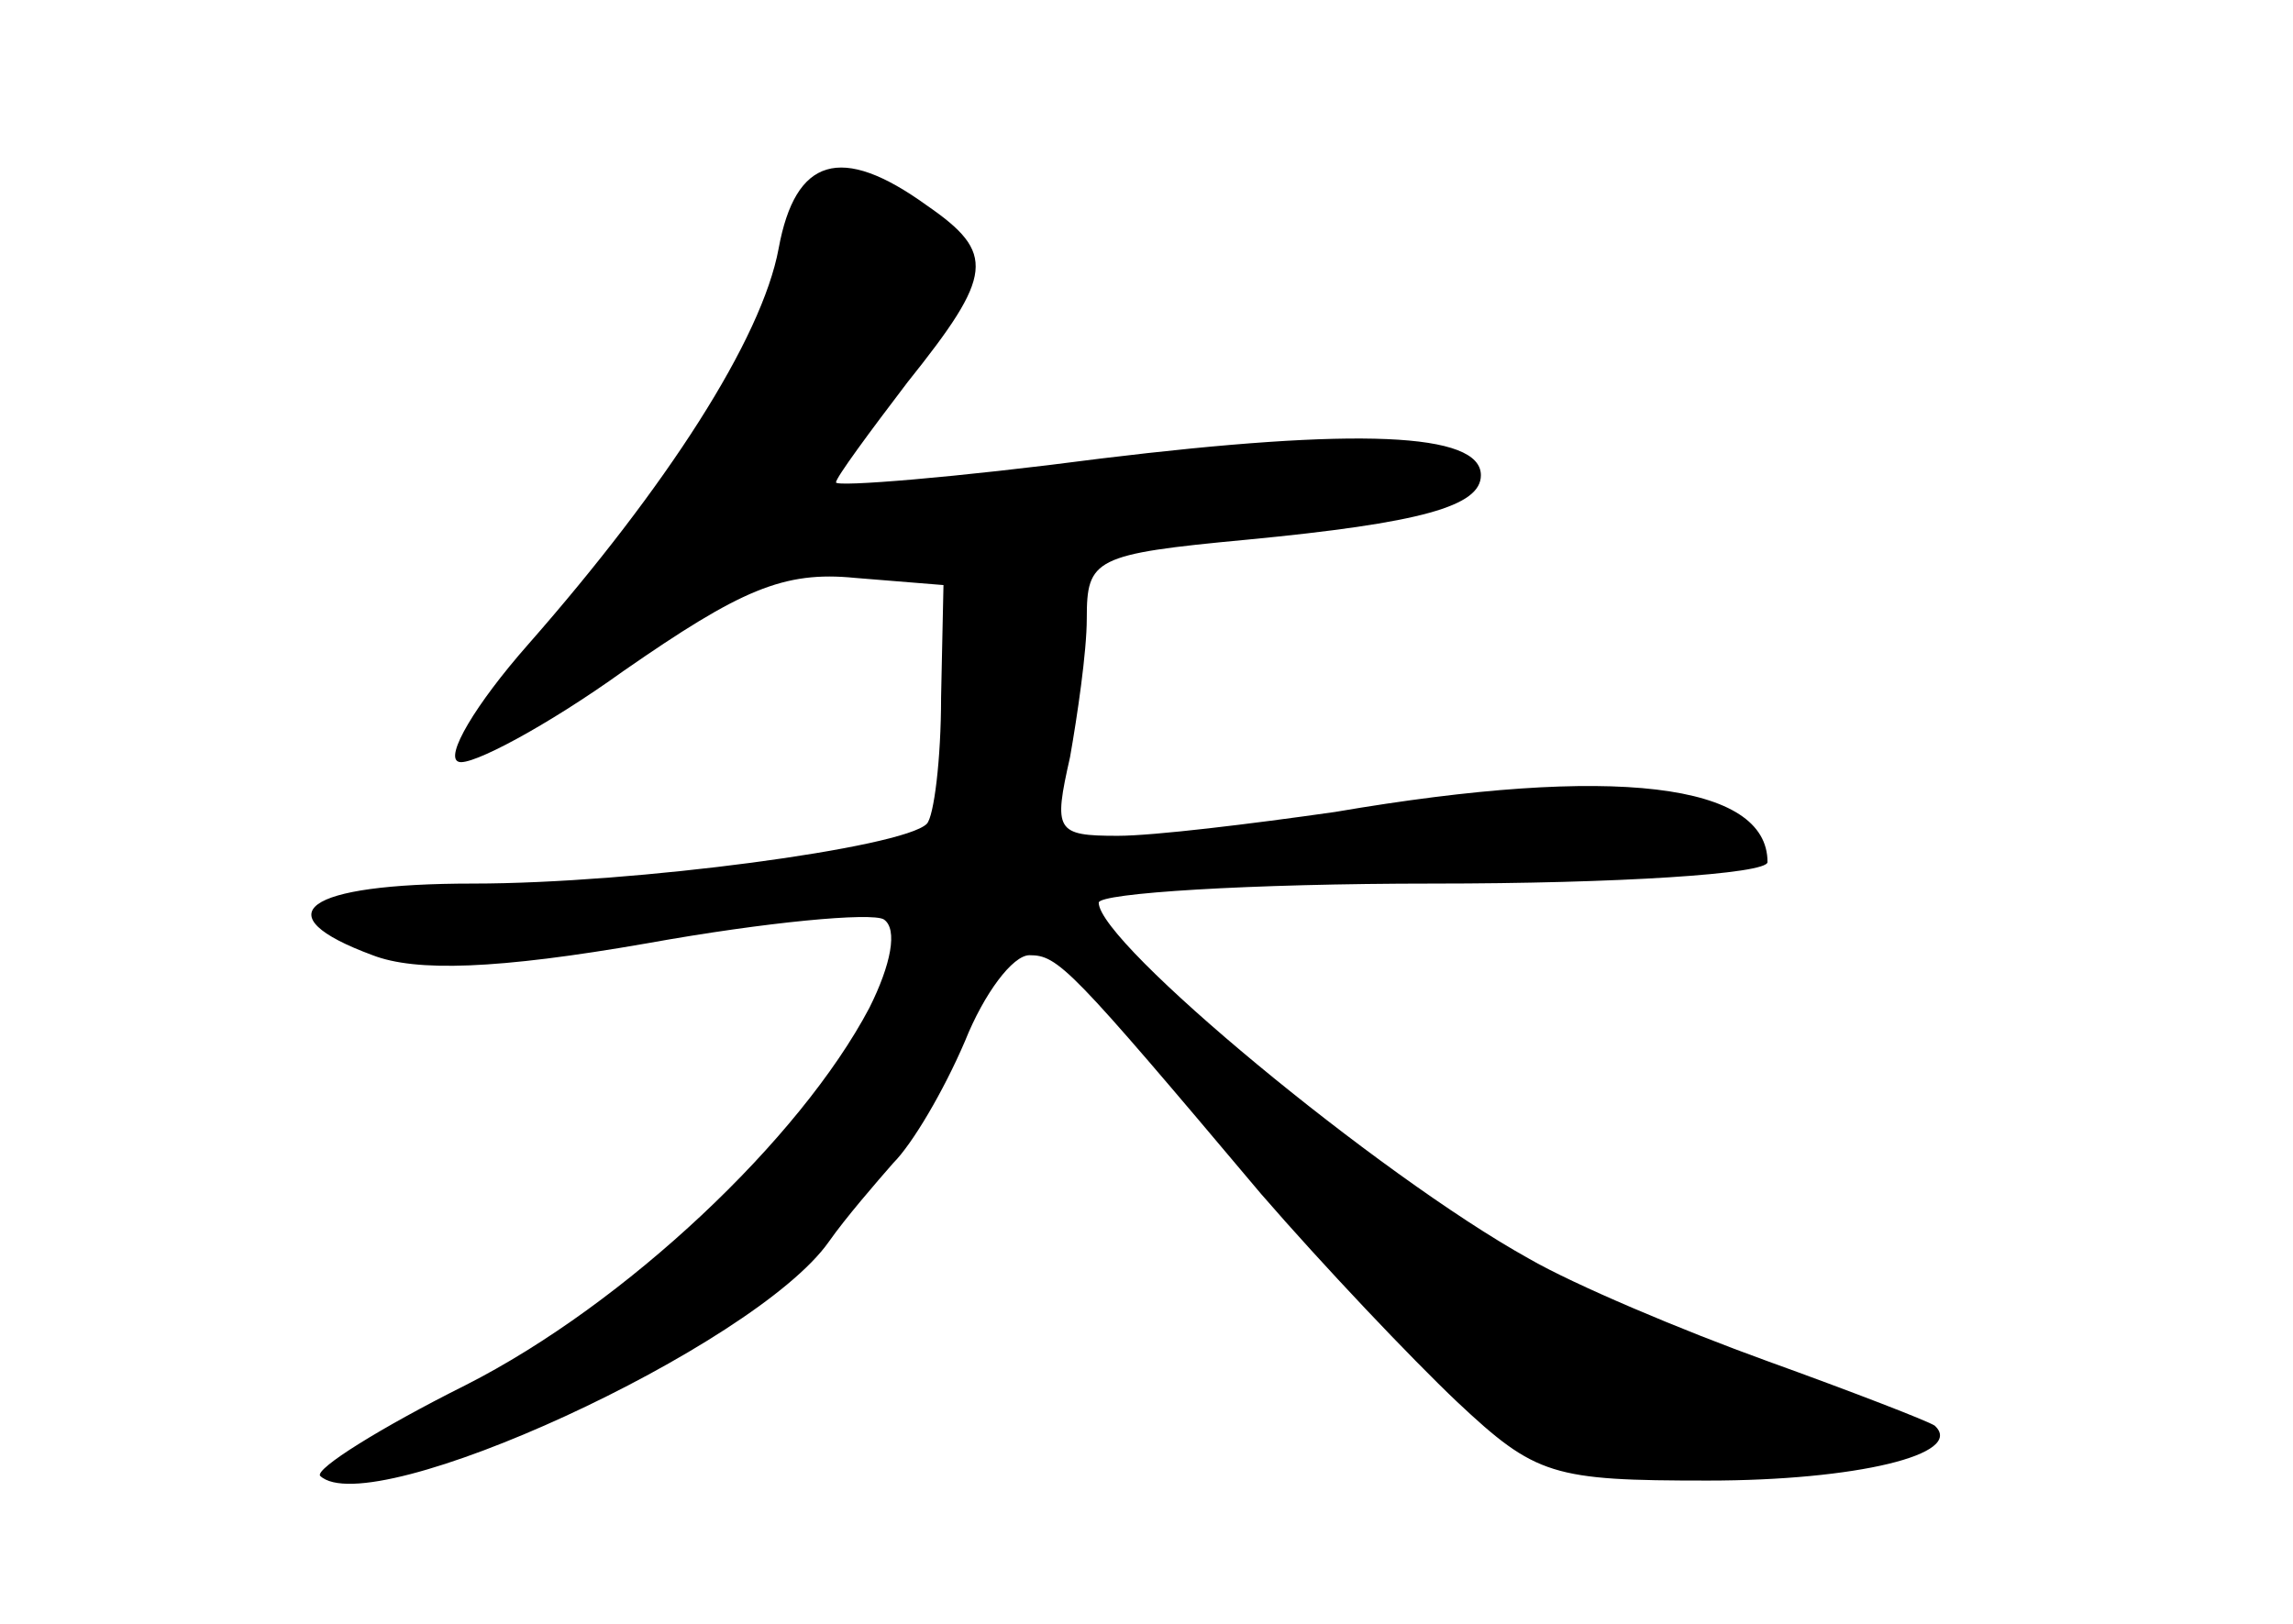 <?xml version="1.0" standalone="no"?>
<!DOCTYPE svg PUBLIC "-//W3C//DTD SVG 20010904//EN"
 "http://www.w3.org/TR/2001/REC-SVG-20010904/DTD/svg10.dtd">
<svg version="1.0" xmlns="http://www.w3.org/2000/svg"
 width="96pt" height="68pt" viewBox="0 0 96 68"
 preserveAspectRatio="xMidYMid meet">
<g transform="translate(0,68) scale(0.1,-0.1)"
fill="#000000" stroke="none">
<path d="M326 576 c-7 -38 -47 -100 -105 -166 -22 -25 -35 -47 -29 -49 5 -2
37 15 69 38 49 34 67 42 97 39 l37 -3 -1 -47 c0 -26 -3 -50 -6 -53 -10 -10
-122 -25 -190 -25 -71 0 -88 -13 -42 -30 18 -7 52 -6 115 5 50 9 94 13 99 10
6 -4 3 -19 -6 -37 -29 -55 -102 -124 -169 -158 -36 -18 -63 -35 -61 -38 21
-20 182 54 213 98 7 10 20 25 27 33 8 8 21 30 30 51 8 20 20 36 27 36 12 0 17
-5 97 -100 26 -30 63 -69 82 -87 33 -31 40 -33 105 -33 62 0 108 11 95 23 -3
2 -34 14 -70 27 -36 13 -81 32 -100 43 -63 35 -180 132 -180 149 0 4 63 8 140
8 77 0 140 4 140 9 0 33 -64 41 -181 21 -35 -5 -76 -10 -91 -10 -26 0 -27 2
-20 33 3 17 7 44 7 58 0 25 3 27 67 33 73 7 98 14 98 27 0 18 -52 20 -159 7
-61 -8 -111 -12 -111 -10 0 2 14 21 30 42 36 45 37 54 8 74 -36 26 -55 20 -62
-18z"/>
</g>
</svg>
